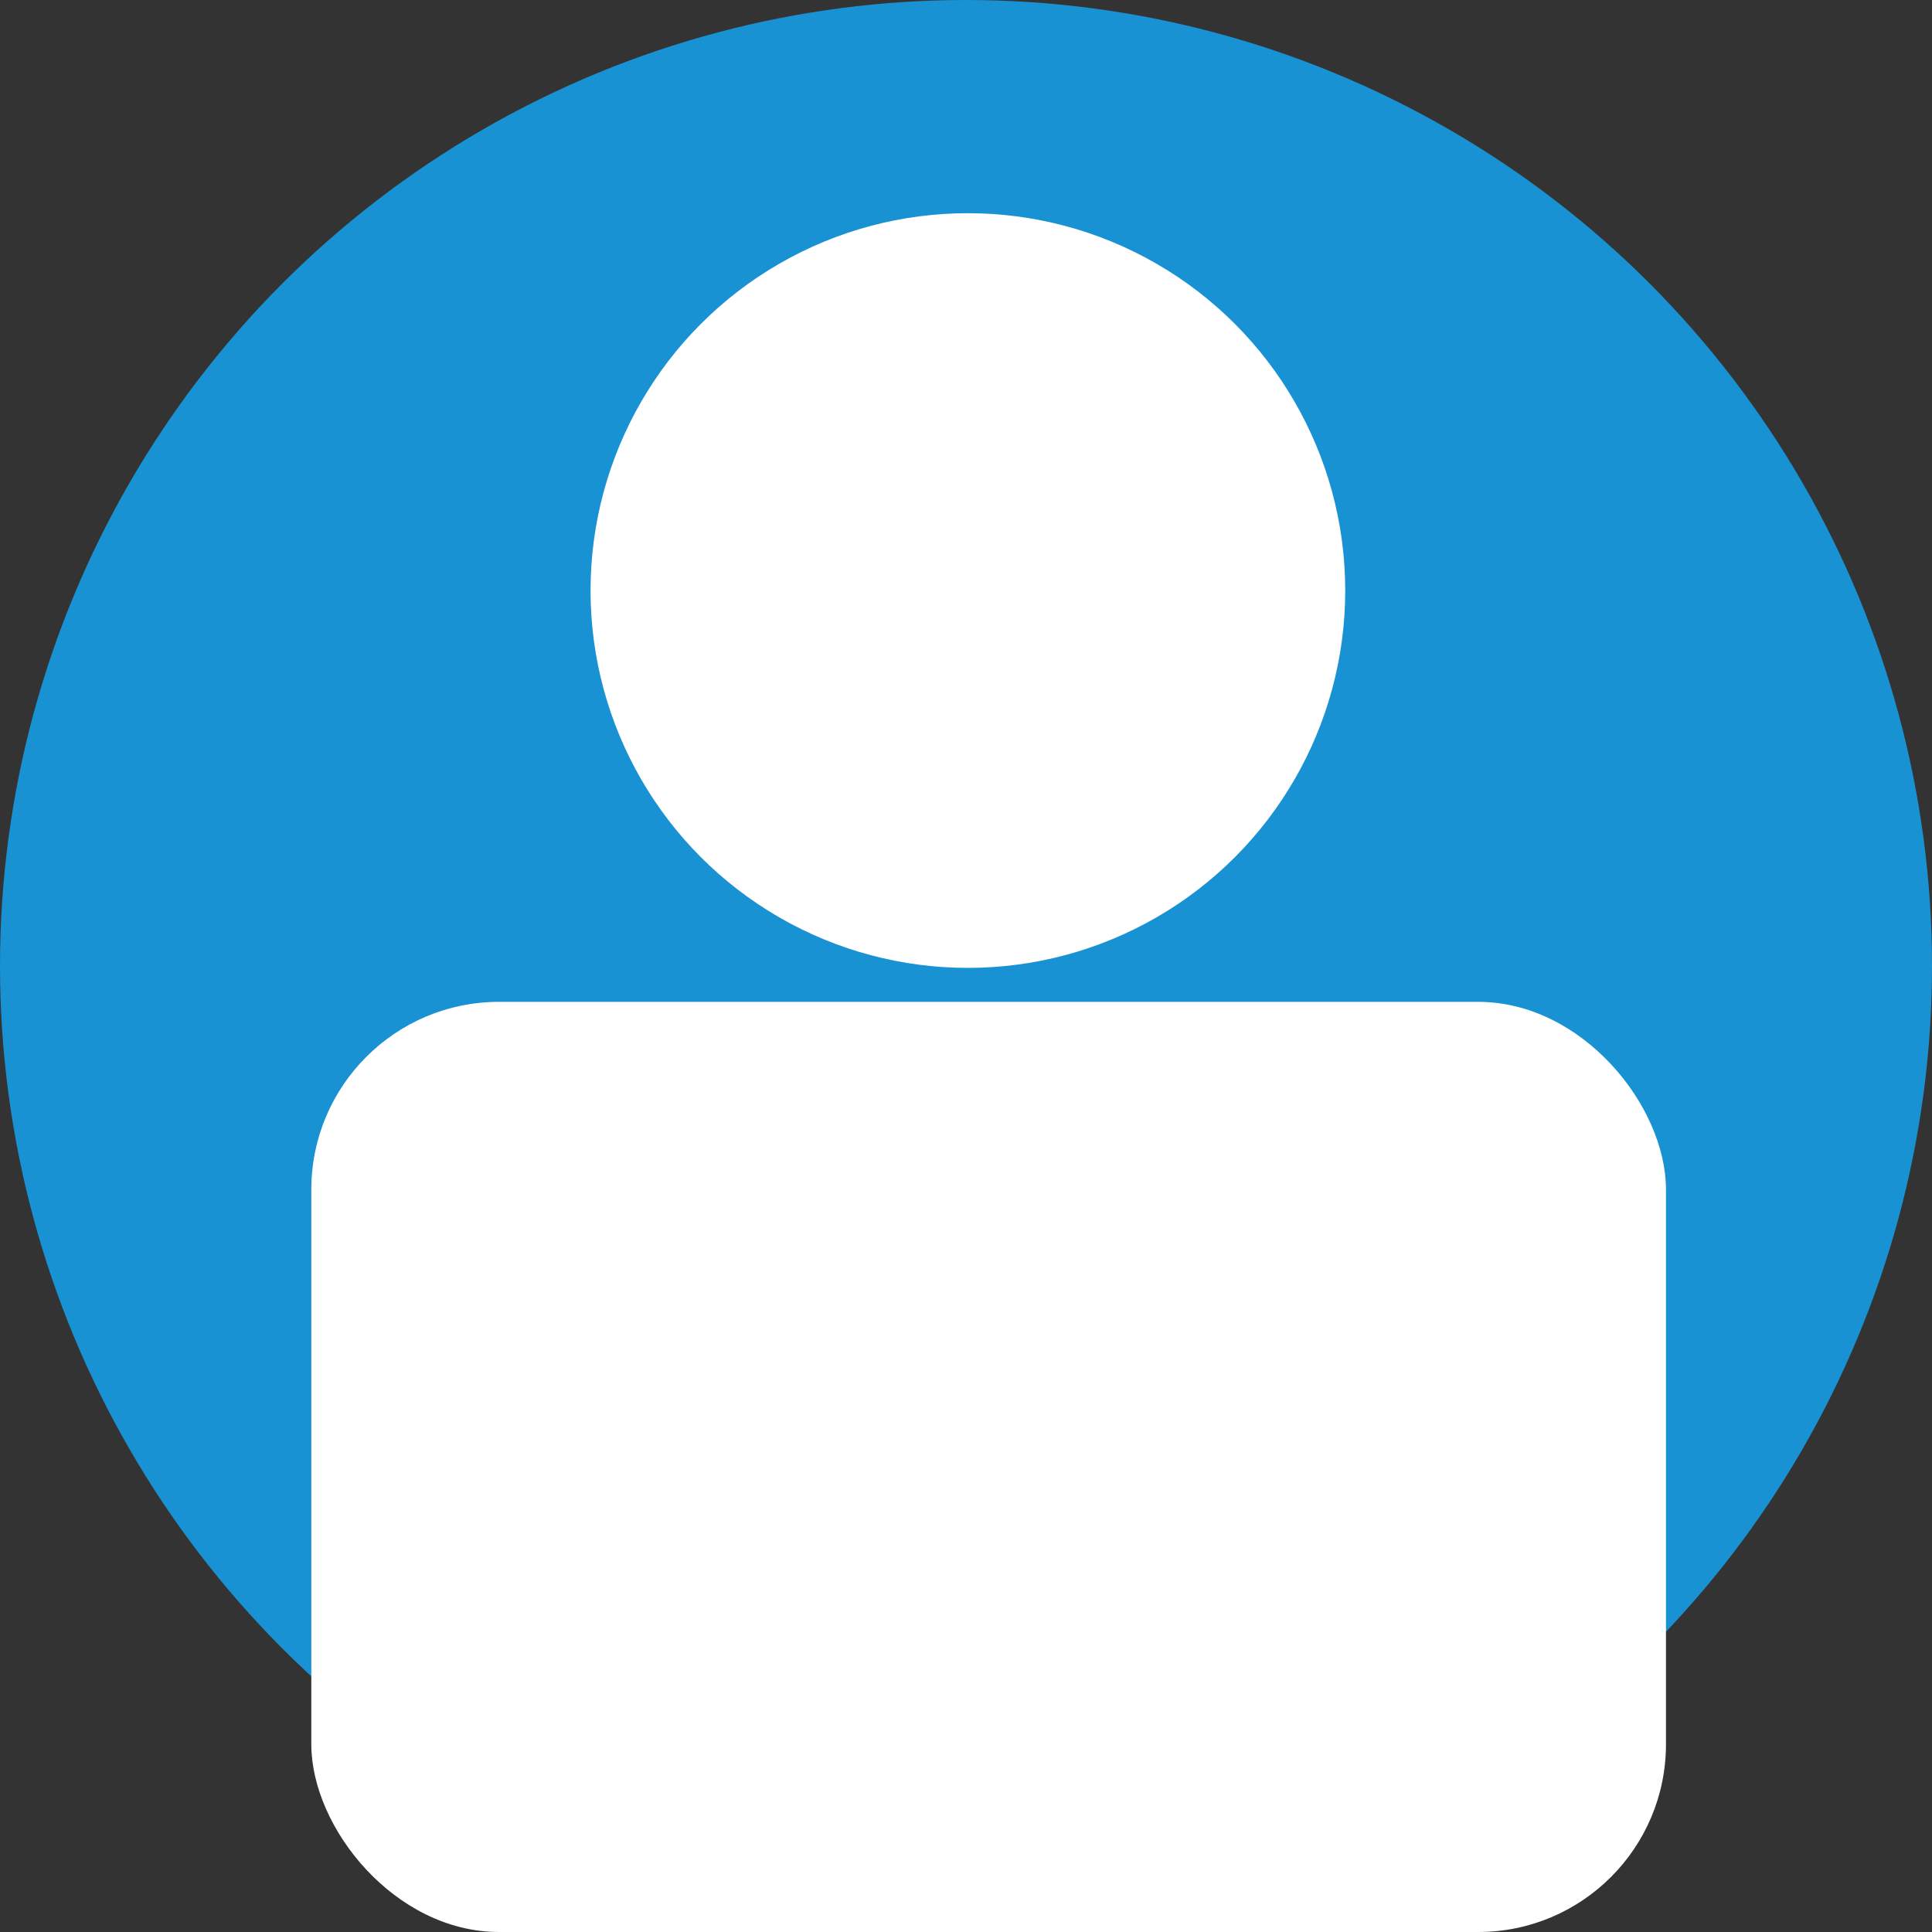 <svg id="Layer_1" data-name="Layer 1" xmlns="http://www.w3.org/2000/svg" viewBox="0 0 512 512"><rect x="0" y="0" width="512" height="512" fill="#333333" stroke="none"/><defs><style>.cls-1{fill:#1992d4;}.cls-2{fill:#fff;}</style></defs><circle class="cls-1" cx="256" cy="256" r="256"/><circle class="cls-2" cx="256.5" cy="156.5" r="100"/><rect class="cls-2" x="82.5" y="265.5" width="359" height="246.5" rx="49.76"/></svg>
